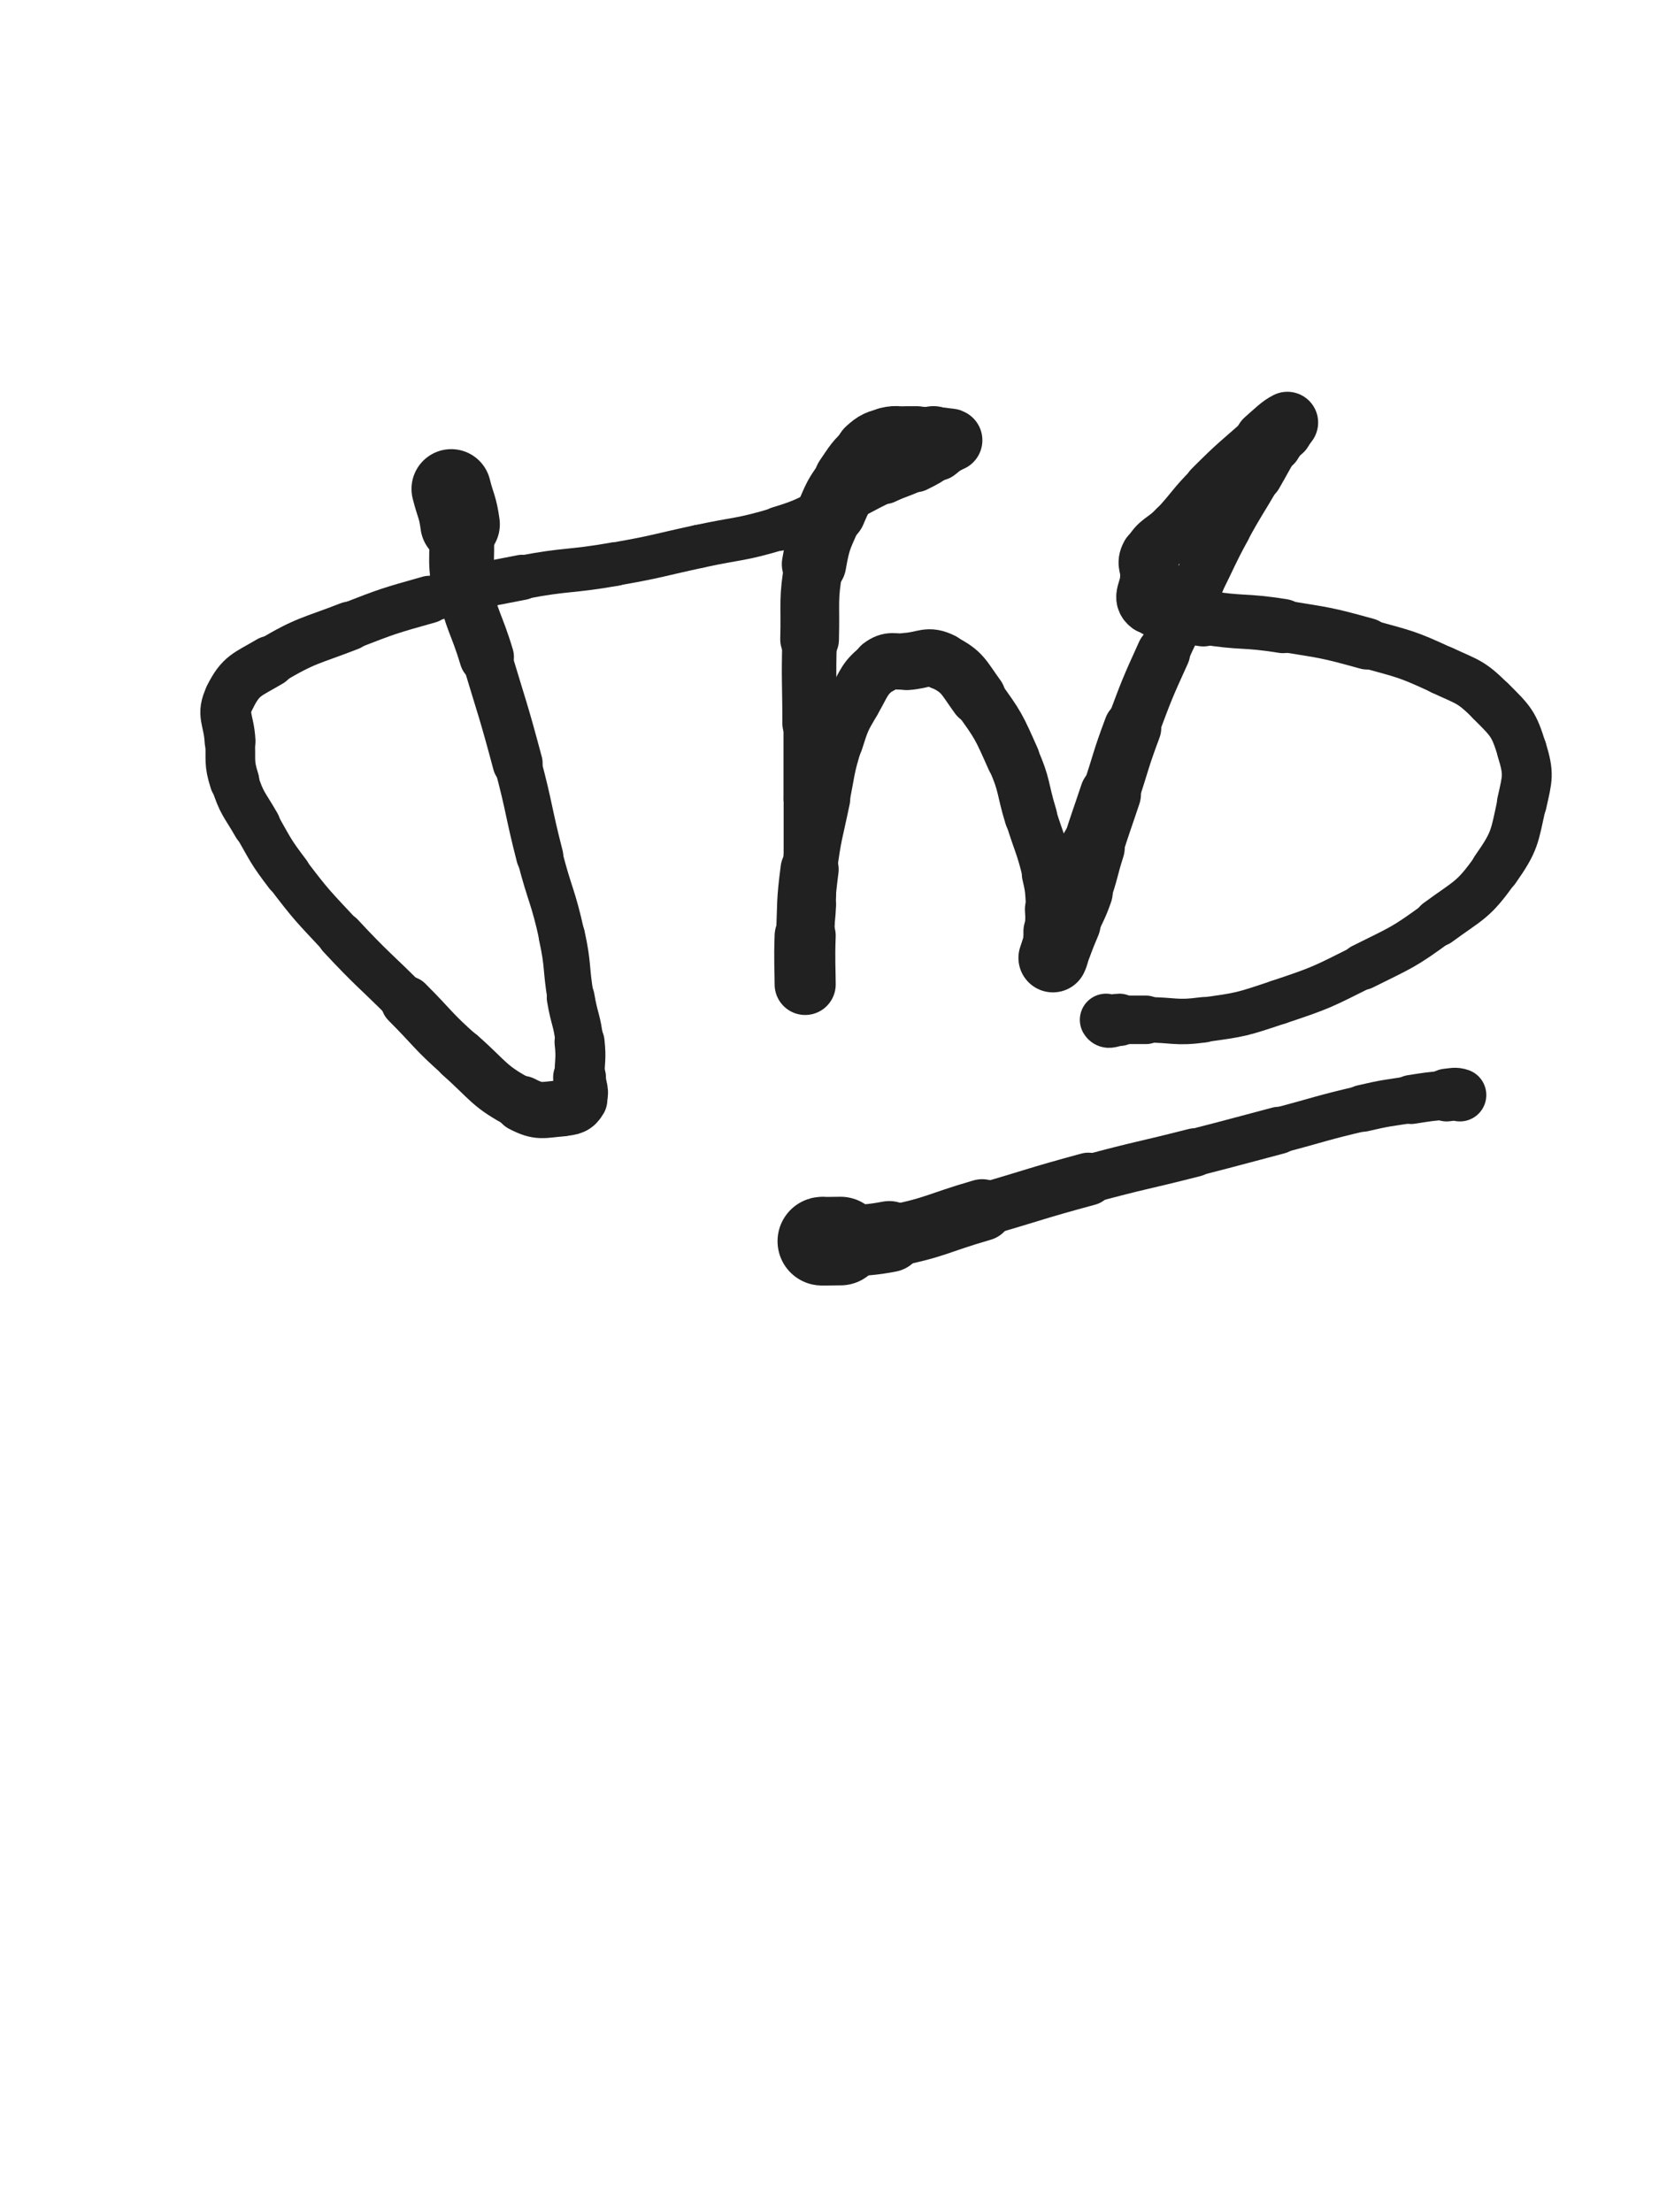 <svg xmlns="http://www.w3.org/2000/svg" xmlns:xlink="http://www.w3.org/1999/xlink" viewBox="0 0 375 500"><path d="M 102.000,110.500 C 103.000,114.500 103.445,114.429 104.000,118.500" stroke-width="17.970" stroke="rgb(33,33,33)" fill="none" stroke-linecap="round"></path><path d="M 104.000,118.500 C 104.945,125.429 103.633,125.664 105.000,132.500" stroke-width="14.651" stroke="rgb(33,33,33)" fill="none" stroke-linecap="round"></path><path d="M 105.000,132.500 C 106.633,140.664 107.592,140.472 110.000,148.500" stroke-width="12.340" stroke="rgb(33,33,33)" fill="none" stroke-linecap="round"></path><path d="M 110.000,148.500 C 113.592,160.472 113.780,160.426 117.000,172.500" stroke-width="11.309" stroke="rgb(33,33,33)" fill="none" stroke-linecap="round"></path><path d="M 117.000,172.500 C 119.780,182.926 119.320,183.047 122.000,193.500" stroke-width="10.645" stroke="rgb(33,33,33)" fill="none" stroke-linecap="round"></path><path d="M 122.000,193.500 C 124.320,202.547 125.008,202.394 127.000,211.500" stroke-width="10.356" stroke="rgb(33,33,33)" fill="none" stroke-linecap="round"></path><path d="M 127.000,211.500 C 128.508,218.394 127.838,218.528 129.000,225.500" stroke-width="10.489" stroke="rgb(33,33,33)" fill="none" stroke-linecap="round"></path><path d="M 129.000,225.500 C 129.838,230.528 130.440,230.456 131.000,235.500" stroke-width="10.817" stroke="rgb(33,33,33)" fill="none" stroke-linecap="round"></path><path d="M 131.000,235.500 C 131.440,239.456 131.000,239.500 131.000,243.500" stroke-width="11.302" stroke="rgb(33,33,33)" fill="none" stroke-linecap="round"></path><path d="M 131.000,243.500 C 131.000,246.000 132.056,246.652 131.000,248.500" stroke-width="11.941" stroke="rgb(33,33,33)" fill="none" stroke-linecap="round"></path><path d="M 131.000,248.500 C 130.056,250.152 129.149,250.335 127.000,250.500" stroke-width="12.583" stroke="rgb(33,33,33)" fill="none" stroke-linecap="round"></path><path d="M 127.000,250.500 C 122.649,250.835 121.877,251.523 118.000,249.500" stroke-width="12.704" stroke="rgb(33,33,33)" fill="none" stroke-linecap="round"></path><path d="M 118.000,249.500 C 110.377,245.523 110.656,244.388 104.000,238.500" stroke-width="11.928" stroke="rgb(33,33,33)" fill="none" stroke-linecap="round"></path><path d="M 104.000,238.500 C 97.656,232.888 98.000,232.500 92.000,226.500" stroke-width="11.774" stroke="rgb(33,33,33)" fill="none" stroke-linecap="round"></path><path d="M 92.000,226.500 C 84.500,219.000 84.222,219.257 77.000,211.500" stroke-width="10.645" stroke="rgb(33,33,33)" fill="none" stroke-linecap="round"></path><path d="M 77.000,211.500 C 70.722,204.757 70.565,204.822 65.000,197.500" stroke-width="10.373" stroke="rgb(33,33,33)" fill="none" stroke-linecap="round"></path><path d="M 65.000,197.500 C 61.065,192.322 61.230,192.153 58.000,186.500" stroke-width="10.573" stroke="rgb(33,33,33)" fill="none" stroke-linecap="round"></path><path d="M 58.000,186.500 C 55.230,181.653 54.658,181.749 53.000,176.500" stroke-width="10.866" stroke="rgb(33,33,33)" fill="none" stroke-linecap="round"></path><path d="M 53.000,176.500 C 51.658,172.249 52.238,172.015 52.000,167.500" stroke-width="11.224" stroke="rgb(33,33,33)" fill="none" stroke-linecap="round"></path><path d="M 52.000,167.500 C 51.738,162.515 49.958,161.583 52.000,157.500" stroke-width="11.499" stroke="rgb(33,33,33)" fill="none" stroke-linecap="round"></path><path d="M 52.000,157.500 C 54.458,152.583 55.878,152.535 61.000,149.500" stroke-width="11.569" stroke="rgb(33,33,33)" fill="none" stroke-linecap="round"></path><path d="M 61.000,149.500 C 69.378,144.535 69.831,145.066 79.000,141.500" stroke-width="11.053" stroke="rgb(33,33,33)" fill="none" stroke-linecap="round"></path><path d="M 79.000,141.500 C 87.831,138.066 87.878,138.073 97.000,135.500" stroke-width="10.721" stroke="rgb(33,33,33)" fill="none" stroke-linecap="round"></path><path d="M 97.000,135.500 C 107.378,132.573 107.408,132.517 118.000,130.500" stroke-width="10.222" stroke="rgb(33,33,33)" fill="none" stroke-linecap="round"></path><path d="M 118.000,130.500 C 128.408,128.517 128.558,129.327 139.000,127.500" stroke-width="9.878" stroke="rgb(33,33,33)" fill="none" stroke-linecap="round"></path><path d="M 139.000,127.500 C 148.558,125.827 148.511,125.552 158.000,123.500" stroke-width="9.790" stroke="rgb(33,33,33)" fill="none" stroke-linecap="round"></path><path d="M 158.000,123.500 C 167.011,121.552 167.202,122.139 176.000,119.500" stroke-width="9.775" stroke="rgb(33,33,33)" fill="none" stroke-linecap="round"></path><path d="M 176.000,119.500 C 182.202,117.639 182.095,117.207 188.000,114.500" stroke-width="10.026" stroke="rgb(33,33,33)" fill="none" stroke-linecap="round"></path><path d="M 188.000,114.500 C 194.095,111.707 193.940,111.371 200.000,108.500" stroke-width="10.260" stroke="rgb(33,33,33)" fill="none" stroke-linecap="round"></path><path d="M 200.000,108.500 C 203.440,106.871 203.602,107.199 207.000,105.500" stroke-width="10.837" stroke="rgb(33,33,33)" fill="none" stroke-linecap="round"></path><path d="M 207.000,105.500 C 209.602,104.199 209.643,104.183 212.000,102.500" stroke-width="11.483" stroke="rgb(33,33,33)" fill="none" stroke-linecap="round"></path><path d="M 212.000,102.500 C 213.143,101.683 213.000,101.500 214.000,100.500" stroke-width="12.302" stroke="rgb(33,33,33)" fill="none" stroke-linecap="round"></path><path d="M 214.000,100.500 C 214.500,100.000 215.207,99.707 215.000,99.500" stroke-width="13.205" stroke="rgb(33,33,33)" fill="none" stroke-linecap="round"></path><path d="M 215.000,99.500 C 214.707,99.207 214.000,99.500 213.000,99.500" stroke-width="14.113" stroke="rgb(33,33,33)" fill="none" stroke-linecap="round"></path><path d="M 213.000,99.500 C 212.000,99.500 211.879,99.207 211.000,99.500" stroke-width="14.766" stroke="rgb(33,33,33)" fill="none" stroke-linecap="round"></path><path d="M 211.000,99.500 C 210.379,99.707 210.586,100.207 210.000,100.500" stroke-width="15.414" stroke="rgb(33,33,33)" fill="none" stroke-linecap="round"></path><path d="M 210.000,100.500 C 209.586,100.707 209.500,100.500 209.000,100.500" stroke-width="16.027" stroke="rgb(33,33,33)" fill="none" stroke-linecap="round"></path><path d="M 209.000,100.500 C 208.500,100.500 208.500,100.500 208.000,100.500" stroke-width="16.641" stroke="rgb(33,33,33)" fill="none" stroke-linecap="round"></path><path d="M 208.000,100.500 C 207.500,100.500 207.500,100.500 207.000,100.500" stroke-width="17.170" stroke="rgb(33,33,33)" fill="none" stroke-linecap="round"></path><path d="M 207.000,100.500 C 206.000,100.500 206.000,100.500 205.000,100.500" stroke-width="17.389" stroke="rgb(33,33,33)" fill="none" stroke-linecap="round"></path><path d="M 205.000,100.500 C 203.000,100.500 202.889,100.028 201.000,100.500" stroke-width="17.034" stroke="rgb(33,33,33)" fill="none" stroke-linecap="round"></path><path d="M 201.000,100.500 C 198.889,101.028 198.638,101.044 197.000,102.500" stroke-width="16.824" stroke="rgb(33,33,33)" fill="none" stroke-linecap="round"></path><path d="M 197.000,102.500 C 194.138,105.044 194.214,105.302 192.000,108.500" stroke-width="16.065" stroke="rgb(33,33,33)" fill="none" stroke-linecap="round"></path><path d="M 192.000,108.500 C 189.714,111.802 189.557,111.802 188.000,115.500" stroke-width="15.538" stroke="rgb(33,33,33)" fill="none" stroke-linecap="round"></path><path d="M 188.000,115.500 C 185.557,121.302 185.066,121.320 184.000,127.500" stroke-width="14.553" stroke="rgb(33,33,33)" fill="none" stroke-linecap="round"></path><path d="M 184.000,127.500 C 182.566,135.820 183.236,135.992 183.000,144.500" stroke-width="13.270" stroke="rgb(33,33,33)" fill="none" stroke-linecap="round"></path><path d="M 183.000,144.500 C 182.736,153.992 183.000,154.000 183.000,163.500" stroke-width="12.315" stroke="rgb(33,33,33)" fill="none" stroke-linecap="round"></path><path d="M 183.000,163.500 C 183.000,172.000 183.000,172.000 183.000,180.500" stroke-width="11.804" stroke="rgb(33,33,33)" fill="none" stroke-linecap="round"></path><path d="M 183.000,180.500 C 183.000,187.000 183.000,187.000 183.000,193.500" stroke-width="11.737" stroke="rgb(33,33,33)" fill="none" stroke-linecap="round"></path><path d="M 183.000,193.500 C 183.000,199.000 183.261,199.013 183.000,204.500" stroke-width="11.789" stroke="rgb(33,33,33)" fill="none" stroke-linecap="round"></path><path d="M 183.000,204.500 C 182.761,209.513 182.334,209.492 182.000,214.500" stroke-width="11.965" stroke="rgb(33,33,33)" fill="none" stroke-linecap="round"></path><path d="M 182.000,214.500 C 181.834,216.992 182.000,217.000 182.000,219.500" stroke-width="12.527" stroke="rgb(33,33,33)" fill="none" stroke-linecap="round"></path><path d="M 182.000,219.500 C 182.000,221.000 182.000,223.357 182.000,222.500" stroke-width="13.249" stroke="rgb(33,33,33)" fill="none" stroke-linecap="round"></path><path d="M 182.000,222.500 C 182.000,219.357 181.789,216.993 182.000,211.500" stroke-width="13.806" stroke="rgb(33,33,33)" fill="none" stroke-linecap="round"></path><path d="M 182.000,211.500 C 182.289,203.993 182.040,203.942 183.000,196.500" stroke-width="13.146" stroke="rgb(33,33,33)" fill="none" stroke-linecap="round"></path><path d="M 183.000,196.500 C 184.040,188.442 184.351,188.469 186.000,180.500" stroke-width="12.379" stroke="rgb(33,33,33)" fill="none" stroke-linecap="round"></path><path d="M 186.000,180.500 C 187.351,173.969 186.986,173.828 189.000,167.500" stroke-width="12.086" stroke="rgb(33,33,33)" fill="none" stroke-linecap="round"></path><path d="M 189.000,167.500 C 190.486,162.828 190.519,162.718 193.000,158.500" stroke-width="12.274" stroke="rgb(33,33,33)" fill="none" stroke-linecap="round"></path><path d="M 193.000,158.500 C 195.519,154.218 195.269,153.298 199.000,150.500" stroke-width="12.249" stroke="rgb(33,33,33)" fill="none" stroke-linecap="round"></path><path d="M 199.000,150.500 C 201.269,148.798 201.976,149.716 205.000,149.500" stroke-width="12.703" stroke="rgb(33,33,33)" fill="none" stroke-linecap="round"></path><path d="M 205.000,149.500 C 208.976,149.216 209.686,147.843 213.000,149.500" stroke-width="12.946" stroke="rgb(33,33,33)" fill="none" stroke-linecap="round"></path><path d="M 213.000,149.500 C 217.686,151.843 217.701,152.964 221.000,157.500" stroke-width="12.714" stroke="rgb(33,33,33)" fill="none" stroke-linecap="round"></path><path d="M 221.000,157.500 C 225.701,163.964 225.745,164.177 229.000,171.500" stroke-width="12.084" stroke="rgb(33,33,33)" fill="none" stroke-linecap="round"></path><path d="M 229.000,171.500 C 231.745,177.677 231.000,178.000 233.000,184.500" stroke-width="11.907" stroke="rgb(33,33,33)" fill="none" stroke-linecap="round"></path><path d="M 233.000,184.500 C 235.000,191.000 235.430,190.908 237.000,197.500" stroke-width="11.702" stroke="rgb(33,33,33)" fill="none" stroke-linecap="round"></path><path d="M 237.000,197.500 C 237.930,201.408 237.691,201.488 238.000,205.500" stroke-width="12.059" stroke="rgb(33,33,33)" fill="none" stroke-linecap="round"></path><path d="M 238.000,205.500 C 238.191,207.988 238.000,208.000 238.000,210.500" stroke-width="12.664" stroke="rgb(33,33,33)" fill="none" stroke-linecap="round"></path><path d="M 238.000,210.500 C 238.000,212.500 238.000,212.500 238.000,214.500" stroke-width="13.330" stroke="rgb(33,33,33)" fill="none" stroke-linecap="round"></path><path d="M 238.000,214.500 C 238.000,215.000 238.000,215.000 238.000,215.500" stroke-width="14.141" stroke="rgb(33,33,33)" fill="none" stroke-linecap="round"></path><path d="M 238.000,215.500 C 238.000,216.000 237.880,216.740 238.000,216.500" stroke-width="14.910" stroke="rgb(33,33,33)" fill="none" stroke-linecap="round"></path><path d="M 238.000,216.500 C 238.380,215.740 238.445,214.980 239.000,213.500" stroke-width="15.587" stroke="rgb(33,33,33)" fill="none" stroke-linecap="round"></path><path d="M 239.000,213.500 C 239.945,210.980 239.964,210.985 241.000,208.500" stroke-width="15.659" stroke="rgb(33,33,33)" fill="none" stroke-linecap="round"></path><path d="M 241.000,208.500 C 242.464,204.985 242.735,205.085 244.000,201.500" stroke-width="15.075" stroke="rgb(33,33,33)" fill="none" stroke-linecap="round"></path><path d="M 244.000,201.500 C 245.735,196.585 245.417,196.474 247.000,191.500" stroke-width="14.490" stroke="rgb(33,33,33)" fill="none" stroke-linecap="round"></path><path d="M 247.000,191.500 C 248.917,185.474 249.000,185.500 251.000,179.500" stroke-width="13.806" stroke="rgb(33,33,33)" fill="none" stroke-linecap="round"></path><path d="M 251.000,179.500 C 253.500,172.000 253.226,171.898 256.000,164.500" stroke-width="12.985" stroke="rgb(33,33,33)" fill="none" stroke-linecap="round"></path><path d="M 256.000,164.500 C 259.226,155.898 259.199,155.863 263.000,147.500" stroke-width="12.072" stroke="rgb(33,33,33)" fill="none" stroke-linecap="round"></path><path d="M 263.000,147.500 C 266.699,139.363 267.000,139.500 271.000,131.500" stroke-width="11.556" stroke="rgb(33,33,33)" fill="none" stroke-linecap="round"></path><path d="M 271.000,131.500 C 274.000,125.500 273.807,125.395 277.000,119.500" stroke-width="11.443" stroke="rgb(33,33,33)" fill="none" stroke-linecap="round"></path><path d="M 277.000,119.500 C 280.307,113.395 280.520,113.511 284.000,107.500" stroke-width="11.382" stroke="rgb(33,33,33)" fill="none" stroke-linecap="round"></path><path d="M 284.000,107.500 C 286.020,104.011 285.927,103.955 288.000,100.500" stroke-width="11.786" stroke="rgb(33,33,33)" fill="none" stroke-linecap="round"></path><path d="M 288.000,100.500 C 288.927,98.955 289.074,99.043 290.000,97.500" stroke-width="12.503" stroke="rgb(33,33,33)" fill="none" stroke-linecap="round"></path><path d="M 290.000,97.500 C 290.574,96.543 291.518,95.241 291.000,95.500" stroke-width="13.305" stroke="rgb(33,33,33)" fill="none" stroke-linecap="round"></path><path d="M 291.000,95.500 C 289.518,96.241 288.400,97.383 286.000,99.500" stroke-width="13.904" stroke="rgb(33,33,33)" fill="none" stroke-linecap="round"></path><path d="M 286.000,99.500 C 279.900,104.883 279.748,104.752 274.000,110.500" stroke-width="13.009" stroke="rgb(33,33,33)" fill="none" stroke-linecap="round"></path><path d="M 274.000,110.500 C 269.748,114.752 270.106,115.100 266.000,119.500" stroke-width="12.760" stroke="rgb(33,33,33)" fill="none" stroke-linecap="round"></path><path d="M 266.000,119.500 C 263.106,122.600 261.888,122.039 260.000,125.500" stroke-width="12.903" stroke="rgb(33,33,33)" fill="none" stroke-linecap="round"></path><path d="M 260.000,125.500 C 258.888,127.539 260.000,128.000 260.000,130.500" stroke-width="13.340" stroke="rgb(33,33,33)" fill="none" stroke-linecap="round"></path><path d="M 260.000,130.500 C 260.000,133.500 258.040,135.030 260.000,136.500" stroke-width="13.636" stroke="rgb(33,33,33)" fill="none" stroke-linecap="round"></path><path d="M 260.000,136.500 C 264.040,139.530 265.913,138.485 272.000,139.500" stroke-width="13.205" stroke="rgb(33,33,33)" fill="none" stroke-linecap="round"></path><path d="M 272.000,139.500 C 280.913,140.985 281.072,140.052 290.000,141.500" stroke-width="12.249" stroke="rgb(33,33,33)" fill="none" stroke-linecap="round"></path><path d="M 290.000,141.500 C 299.572,143.052 299.666,142.907 309.000,145.500" stroke-width="11.649" stroke="rgb(33,33,33)" fill="none" stroke-linecap="round"></path><path d="M 309.000,145.500 C 317.666,147.907 317.876,147.728 326.000,151.500" stroke-width="11.059" stroke="rgb(33,33,33)" fill="none" stroke-linecap="round"></path><path d="M 326.000,151.500 C 331.876,154.228 332.500,154.000 337.000,158.500" stroke-width="11.137" stroke="rgb(33,33,33)" fill="none" stroke-linecap="round"></path><path d="M 337.000,158.500 C 341.500,163.000 342.177,163.512 344.000,169.500" stroke-width="11.201" stroke="rgb(33,33,33)" fill="none" stroke-linecap="round"></path><path d="M 344.000,169.500 C 345.677,175.012 345.279,175.746 344.000,181.500" stroke-width="11.273" stroke="rgb(33,33,33)" fill="none" stroke-linecap="round"></path><path d="M 344.000,181.500 C 342.279,189.246 342.534,190.056 338.000,196.500" stroke-width="11.083" stroke="rgb(33,33,33)" fill="none" stroke-linecap="round"></path><path d="M 338.000,196.500 C 333.034,203.556 332.093,203.299 325.000,208.500" stroke-width="10.897" stroke="rgb(33,33,33)" fill="none" stroke-linecap="round"></path><path d="M 325.000,208.500 C 317.093,214.299 316.801,214.100 308.000,218.500" stroke-width="10.475" stroke="rgb(33,33,33)" fill="none" stroke-linecap="round"></path><path d="M 308.000,218.500 C 298.801,223.100 298.745,223.252 289.000,226.500" stroke-width="10.104" stroke="rgb(33,33,33)" fill="none" stroke-linecap="round"></path><path d="M 289.000,226.500 C 280.745,229.252 280.599,229.353 272.000,230.500" stroke-width="10.080" stroke="rgb(33,33,33)" fill="none" stroke-linecap="round"></path><path d="M 272.000,230.500 C 265.599,231.353 265.500,230.500 259.000,230.500" stroke-width="10.281" stroke="rgb(33,33,33)" fill="none" stroke-linecap="round"></path><path d="M 259.000,230.500 C 256.000,230.500 256.000,230.500 253.000,230.500" stroke-width="10.968" stroke="rgb(33,33,33)" fill="none" stroke-linecap="round"></path><path d="M 253.000,230.500 C 251.500,230.500 250.563,231.438 250.000,230.500" stroke-width="11.826" stroke="rgb(33,33,33)" fill="none" stroke-linecap="round"></path><path d="M 190.000,280.500 C 188.000,280.500 184.844,280.605 186.000,280.500" stroke-width="20.024" stroke="rgb(33,33,33)" fill="none" stroke-linecap="round"></path><path d="M 186.000,280.500 C 190.344,280.105 193.661,280.927 201.000,279.500" stroke-width="16.077" stroke="rgb(33,33,33)" fill="none" stroke-linecap="round"></path><path d="M 201.000,279.500 C 211.661,277.427 211.509,276.531 222.000,273.500" stroke-width="13.962" stroke="rgb(33,33,33)" fill="none" stroke-linecap="round"></path><path d="M 222.000,273.500 C 234.009,270.031 233.937,269.767 246.000,266.500" stroke-width="11.957" stroke="rgb(33,33,33)" fill="none" stroke-linecap="round"></path><path d="M 246.000,266.500 C 257.937,263.267 258.017,263.565 270.000,260.500" stroke-width="10.970" stroke="rgb(33,33,33)" fill="none" stroke-linecap="round"></path><path d="M 270.000,260.500 C 279.517,258.065 279.500,258.000 289.000,255.500" stroke-width="10.686" stroke="rgb(33,33,33)" fill="none" stroke-linecap="round"></path><path d="M 289.000,255.500 C 298.500,253.000 298.440,252.731 308.000,250.500" stroke-width="10.323" stroke="rgb(33,33,33)" fill="none" stroke-linecap="round"></path><path d="M 308.000,250.500 C 313.440,249.231 313.480,249.372 319.000,248.500" stroke-width="10.607" stroke="rgb(33,33,33)" fill="none" stroke-linecap="round"></path><path d="M 319.000,248.500 C 322.980,247.872 322.992,247.864 327.000,247.500" stroke-width="11.078" stroke="rgb(33,33,33)" fill="none" stroke-linecap="round"></path><path d="M 327.000,247.500 C 328.492,247.364 328.875,247.125 330.000,247.500" stroke-width="11.928" stroke="rgb(33,33,33)" fill="none" stroke-linecap="round"></path></svg>